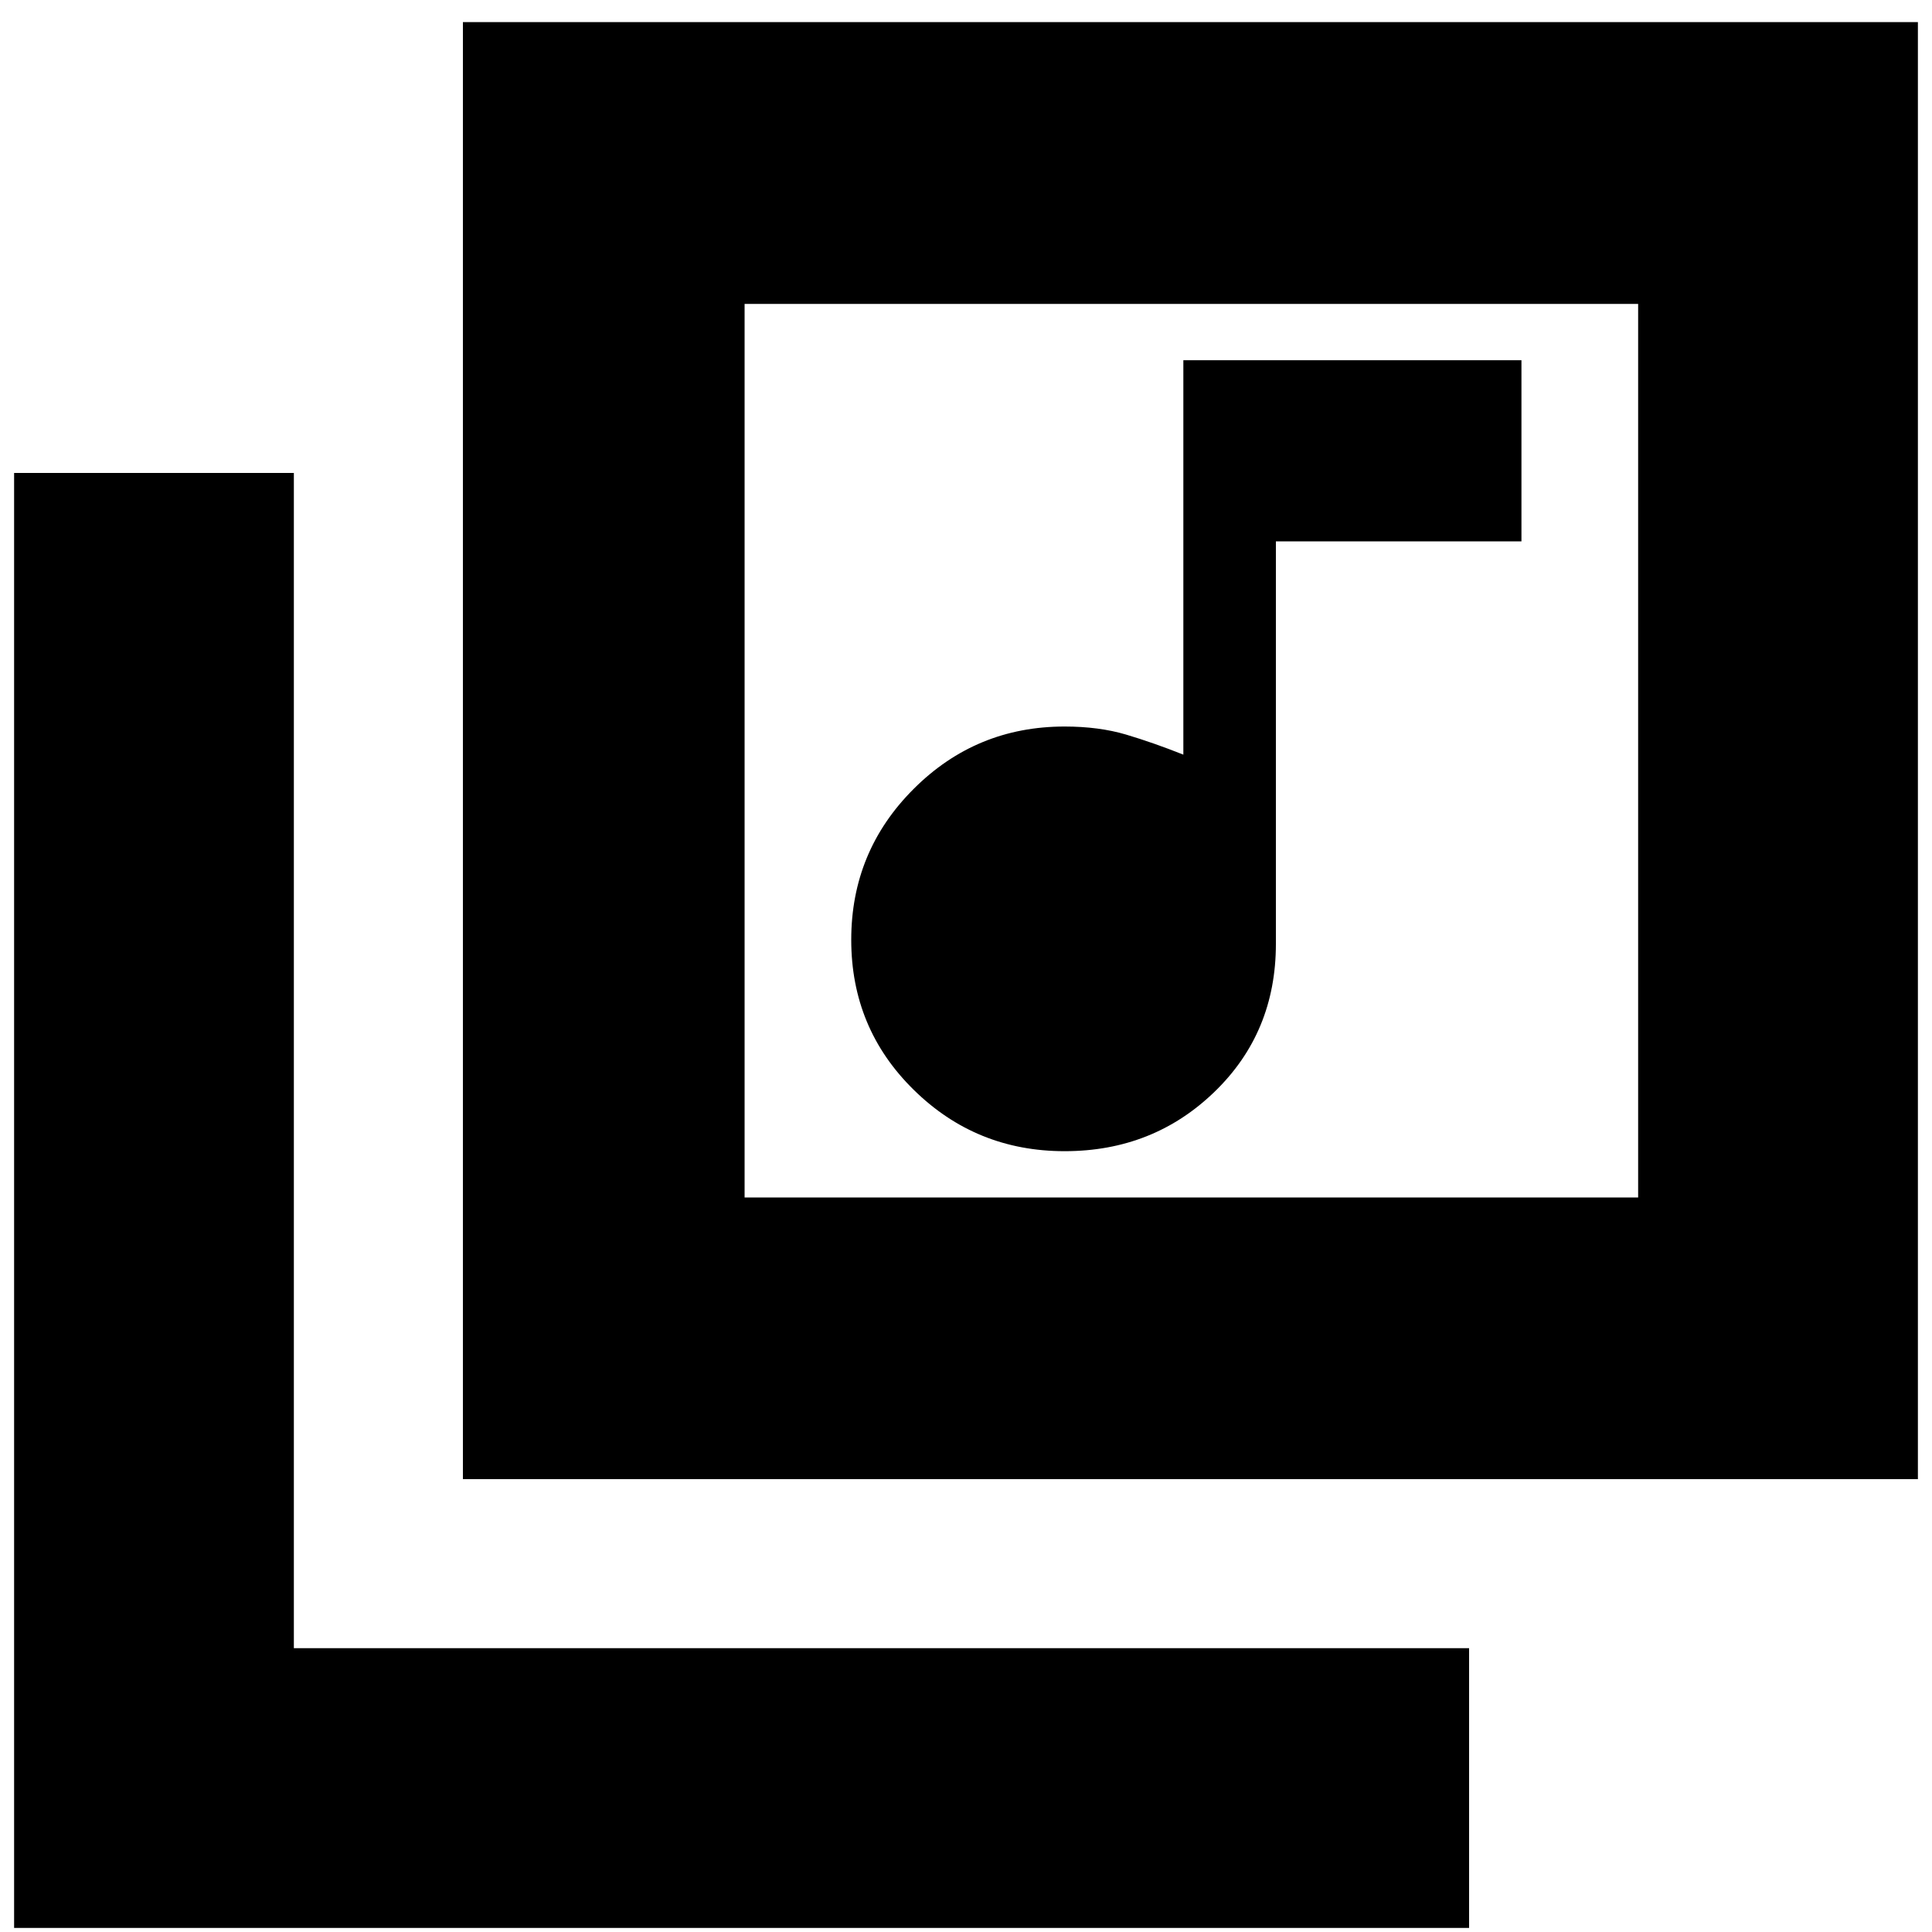 <svg xmlns="http://www.w3.org/2000/svg" height="20" width="20"><path d="M11.021 11.917q.917 0 1.552-.615.635-.614.635-1.531V5.604h2.542V3.729h-3.5v4.083q-.312-.124-.594-.208-.281-.083-.635-.083-.917 0-1.563.646-.646.645-.646 1.562t.646 1.552q.646.636 1.563.636ZM4.792.229h15.062v15.083H4.792Zm2.916 12.167h9.25v-9.25h-9.25ZM.146 19.958V4.896h2.896v12.166h12.166v2.896ZM7.708 3.146v9.25Z"/></svg>